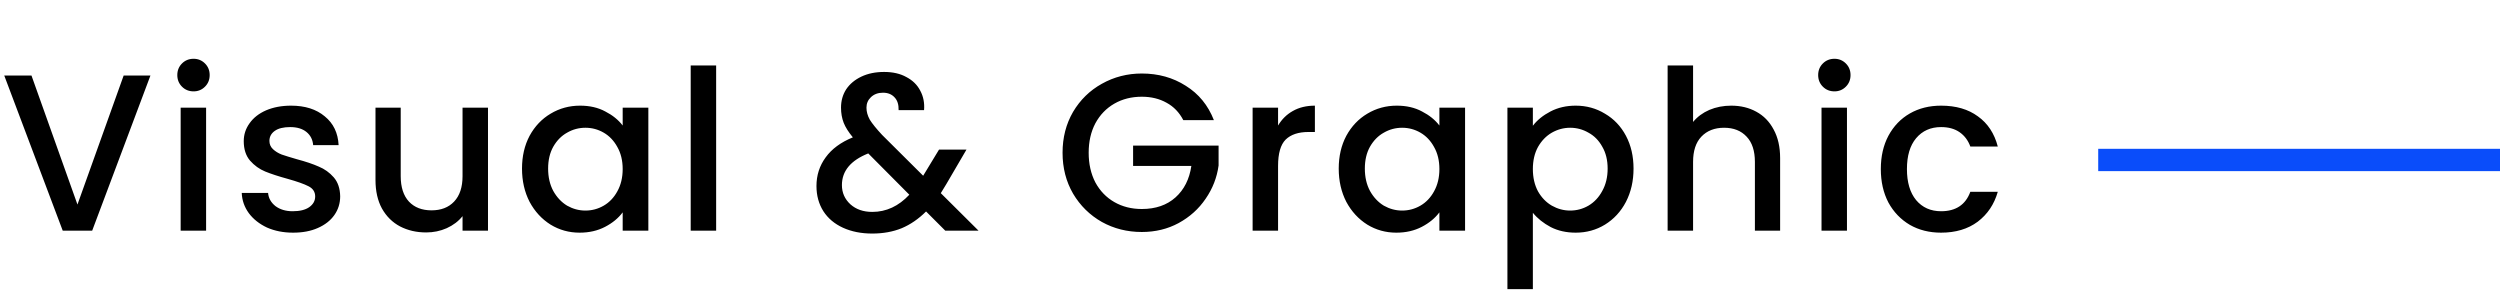 <svg width="336" height="40" viewBox="0 0 336 40" fill="none" xmlns="http://www.w3.org/2000/svg">
<line x1="282" y1="21.5" x2="336" y2="21.5" stroke="#0A4DFA" stroke-width="3"/>
<path d="M20.22 10.15L12.39 31H8.43L0.57 10.15H4.23L10.41 27.49L16.62 10.15H20.22ZM26.02 12.28C25.4 12.28 24.88 12.07 24.46 11.65C24.04 11.23 23.83 10.71 23.83 10.09C23.83 9.47 24.04 8.95 24.46 8.53C24.88 8.11 25.4 7.9 26.02 7.9C26.62 7.9 27.13 8.11 27.55 8.53C27.97 8.95 28.18 9.47 28.18 10.09C28.18 10.71 27.97 11.23 27.55 11.65C27.13 12.07 26.62 12.28 26.02 12.28ZM27.7 14.47V31H24.28V14.47H27.7ZM39.39 31.27C38.09 31.27 36.92 31.04 35.88 30.58C34.86 30.1 34.05 29.46 33.45 28.66C32.85 27.84 32.53 26.93 32.49 25.93H36.03C36.09 26.63 36.42 27.22 37.02 27.7C37.64 28.16 38.41 28.39 39.33 28.39C40.29 28.39 41.03 28.21 41.55 27.85C42.09 27.47 42.36 26.99 42.36 26.41C42.36 25.79 42.06 25.33 41.46 25.03C40.88 24.73 39.95 24.4 38.67 24.04C37.43 23.7 36.42 23.37 35.64 23.05C34.86 22.73 34.18 22.24 33.6 21.58C33.04 20.92 32.76 20.05 32.76 18.97C32.76 18.09 33.02 17.29 33.54 16.57C34.06 15.83 34.8 15.25 35.76 14.83C36.74 14.41 37.86 14.2 39.12 14.2C41 14.2 42.51 14.68 43.65 15.64C44.81 16.58 45.43 17.87 45.51 19.51H42.09C42.03 18.77 41.73 18.18 41.19 17.74C40.65 17.3 39.92 17.08 39 17.08C38.1 17.08 37.41 17.25 36.93 17.59C36.45 17.93 36.21 18.38 36.21 18.94C36.21 19.38 36.37 19.75 36.69 20.05C37.01 20.35 37.4 20.59 37.86 20.77C38.32 20.93 39 21.14 39.9 21.4C41.1 21.72 42.08 22.05 42.84 22.39C43.62 22.71 44.29 23.19 44.85 23.83C45.41 24.47 45.7 25.32 45.72 26.38C45.72 27.32 45.46 28.16 44.94 28.9C44.42 29.64 43.68 30.22 42.72 30.64C41.78 31.06 40.67 31.27 39.39 31.27ZM65.586 14.47V31H62.166V29.05C61.626 29.73 60.916 30.27 60.036 30.67C59.176 31.05 58.256 31.24 57.276 31.24C55.976 31.24 54.806 30.97 53.766 30.43C52.746 29.89 51.936 29.09 51.336 28.03C50.756 26.97 50.466 25.69 50.466 24.19V14.47H53.856V23.68C53.856 25.16 54.226 26.3 54.966 27.1C55.706 27.88 56.716 28.27 57.996 28.27C59.276 28.27 60.286 27.88 61.026 27.1C61.786 26.3 62.166 25.16 62.166 23.68V14.47H65.586ZM70.158 22.66C70.158 21 70.498 19.53 71.178 18.25C71.878 16.97 72.818 15.98 73.998 15.28C75.198 14.56 76.518 14.2 77.958 14.2C79.258 14.2 80.388 14.46 81.348 14.98C82.328 15.48 83.108 16.11 83.688 16.87V14.47H87.138V31H83.688V28.54C83.108 29.32 82.318 29.97 81.318 30.49C80.318 31.01 79.178 31.27 77.898 31.27C76.478 31.27 75.178 30.91 73.998 30.19C72.818 29.45 71.878 28.43 71.178 27.13C70.498 25.81 70.158 24.32 70.158 22.66ZM83.688 22.72C83.688 21.58 83.448 20.59 82.968 19.75C82.508 18.91 81.898 18.27 81.138 17.83C80.378 17.39 79.558 17.17 78.678 17.17C77.798 17.17 76.978 17.39 76.218 17.83C75.458 18.25 74.838 18.88 74.358 19.72C73.898 20.54 73.668 21.52 73.668 22.66C73.668 23.8 73.898 24.8 74.358 25.66C74.838 26.52 75.458 27.18 76.218 27.64C76.998 28.08 77.818 28.3 78.678 28.3C79.558 28.3 80.378 28.08 81.138 27.64C81.898 27.2 82.508 26.56 82.968 25.72C83.448 24.86 83.688 23.86 83.688 22.72ZM96.25 8.8V31H92.83V8.8H96.25ZM127.043 31L124.463 28.42C123.463 29.42 122.373 30.17 121.193 30.67C120.013 31.15 118.693 31.39 117.233 31.39C115.753 31.39 114.443 31.13 113.303 30.61C112.163 30.09 111.283 29.35 110.663 28.39C110.043 27.41 109.733 26.28 109.733 25C109.733 23.56 110.143 22.28 110.963 21.16C111.783 20.02 113.003 19.12 114.623 18.46C114.043 17.76 113.633 17.11 113.393 16.51C113.153 15.89 113.033 15.21 113.033 14.47C113.033 13.55 113.263 12.73 113.723 12.01C114.203 11.29 114.883 10.72 115.763 10.3C116.643 9.88 117.663 9.67 118.823 9.67C120.003 9.67 121.003 9.9 121.823 10.36C122.663 10.8 123.283 11.41 123.683 12.19C124.103 12.97 124.273 13.84 124.193 14.8H120.773C120.793 14.06 120.613 13.49 120.233 13.09C119.853 12.67 119.333 12.46 118.673 12.46C118.013 12.46 117.473 12.66 117.053 13.06C116.653 13.44 116.453 13.91 116.453 14.47C116.453 15.01 116.603 15.55 116.903 16.09C117.223 16.61 117.773 17.29 118.553 18.13L124.073 23.62L126.203 20.11H129.893L127.193 24.73L126.443 25.96L131.513 31H127.043ZM117.233 28.48C119.113 28.48 120.773 27.71 122.213 26.17L116.693 20.62C114.333 21.56 113.153 22.98 113.153 24.88C113.153 25.9 113.533 26.76 114.293 27.46C115.053 28.14 116.033 28.48 117.233 28.48ZM159.038 16.15C158.498 15.11 157.748 14.33 156.788 13.81C155.828 13.27 154.718 13 153.458 13C152.078 13 150.848 13.31 149.768 13.93C148.688 14.55 147.838 15.43 147.218 16.57C146.618 17.71 146.318 19.03 146.318 20.53C146.318 22.03 146.618 23.36 147.218 24.52C147.838 25.66 148.688 26.54 149.768 27.16C150.848 27.78 152.078 28.09 153.458 28.09C155.318 28.09 156.828 27.57 157.988 26.53C159.148 25.49 159.858 24.08 160.118 22.3H152.288V19.57H163.778V22.24C163.558 23.86 162.978 25.35 162.038 26.71C161.118 28.07 159.908 29.16 158.408 29.98C156.928 30.78 155.278 31.18 153.458 31.18C151.498 31.18 149.708 30.73 148.088 29.83C146.468 28.91 145.178 27.64 144.218 26.02C143.278 24.4 142.808 22.57 142.808 20.53C142.808 18.49 143.278 16.66 144.218 15.04C145.178 13.42 146.468 12.16 148.088 11.26C149.728 10.34 151.518 9.88 153.458 9.88C155.678 9.88 157.648 10.43 159.368 11.53C161.108 12.61 162.368 14.15 163.148 16.15H159.038ZM171.772 16.87C172.272 16.03 172.932 15.38 173.752 14.92C174.592 14.44 175.582 14.2 176.722 14.2V17.74H175.852C174.512 17.74 173.492 18.08 172.792 18.76C172.112 19.44 171.772 20.62 171.772 22.3V31H168.352V14.47H171.772V16.87ZM179.925 22.66C179.925 21 180.265 19.53 180.945 18.25C181.645 16.97 182.585 15.98 183.765 15.28C184.965 14.56 186.285 14.2 187.725 14.2C189.025 14.2 190.155 14.46 191.115 14.98C192.095 15.48 192.875 16.11 193.455 16.87V14.47H196.905V31H193.455V28.54C192.875 29.32 192.085 29.97 191.085 30.49C190.085 31.01 188.945 31.27 187.665 31.27C186.245 31.27 184.945 30.91 183.765 30.19C182.585 29.45 181.645 28.43 180.945 27.13C180.265 25.81 179.925 24.32 179.925 22.66ZM193.455 22.72C193.455 21.58 193.215 20.59 192.735 19.75C192.275 18.91 191.665 18.27 190.905 17.83C190.145 17.39 189.325 17.17 188.445 17.17C187.565 17.17 186.745 17.39 185.985 17.83C185.225 18.25 184.605 18.88 184.125 19.72C183.665 20.54 183.435 21.52 183.435 22.66C183.435 23.8 183.665 24.8 184.125 25.66C184.605 26.52 185.225 27.18 185.985 27.64C186.765 28.08 187.585 28.3 188.445 28.3C189.325 28.3 190.145 28.08 190.905 27.64C191.665 27.2 192.275 26.56 192.735 25.72C193.215 24.86 193.455 23.86 193.455 22.72ZM206.017 16.9C206.597 16.14 207.387 15.5 208.387 14.98C209.387 14.46 210.517 14.2 211.777 14.2C213.217 14.2 214.527 14.56 215.707 15.28C216.907 15.98 217.847 16.97 218.527 18.25C219.207 19.53 219.547 21 219.547 22.66C219.547 24.32 219.207 25.81 218.527 27.13C217.847 28.43 216.907 29.45 215.707 30.19C214.527 30.91 213.217 31.27 211.777 31.27C210.517 31.27 209.397 31.02 208.417 30.52C207.437 30 206.637 29.36 206.017 28.6V38.86H202.597V14.47H206.017V16.9ZM216.067 22.66C216.067 21.52 215.827 20.54 215.347 19.72C214.887 18.88 214.267 18.25 213.487 17.83C212.727 17.39 211.907 17.17 211.027 17.17C210.167 17.17 209.347 17.39 208.567 17.83C207.807 18.27 207.187 18.91 206.707 19.75C206.247 20.59 206.017 21.58 206.017 22.72C206.017 23.86 206.247 24.86 206.707 25.72C207.187 26.56 207.807 27.2 208.567 27.64C209.347 28.08 210.167 28.3 211.027 28.3C211.907 28.3 212.727 28.08 213.487 27.64C214.267 27.18 214.887 26.52 215.347 25.66C215.827 24.8 216.067 23.8 216.067 22.66ZM232.679 14.2C233.939 14.2 235.059 14.47 236.039 15.01C237.039 15.55 237.819 16.35 238.379 17.41C238.959 18.47 239.249 19.75 239.249 21.25V31H235.859V21.76C235.859 20.28 235.489 19.15 234.749 18.37C234.009 17.57 232.999 17.17 231.719 17.17C230.439 17.17 229.419 17.57 228.659 18.37C227.919 19.15 227.549 20.28 227.549 21.76V31H224.129V8.8H227.549V16.39C228.129 15.69 228.859 15.15 229.739 14.77C230.639 14.39 231.619 14.2 232.679 14.2ZM246.552 12.28C245.932 12.28 245.412 12.07 244.992 11.65C244.572 11.23 244.362 10.71 244.362 10.09C244.362 9.47 244.572 8.95 244.992 8.53C245.412 8.11 245.932 7.9 246.552 7.9C247.152 7.9 247.662 8.11 248.082 8.53C248.502 8.95 248.712 9.47 248.712 10.09C248.712 10.71 248.502 11.23 248.082 11.65C247.662 12.07 247.152 12.28 246.552 12.28ZM248.232 14.47V31H244.812V14.47H248.232ZM252.782 22.72C252.782 21.02 253.122 19.53 253.802 18.25C254.502 16.95 255.462 15.95 256.682 15.25C257.902 14.55 259.302 14.2 260.882 14.2C262.882 14.2 264.532 14.68 265.832 15.64C267.152 16.58 268.042 17.93 268.502 19.69H264.812C264.512 18.87 264.032 18.23 263.372 17.77C262.712 17.31 261.882 17.08 260.882 17.08C259.482 17.08 258.362 17.58 257.522 18.58C256.702 19.56 256.292 20.94 256.292 22.72C256.292 24.5 256.702 25.89 257.522 26.89C258.362 27.89 259.482 28.39 260.882 28.39C262.862 28.39 264.172 27.52 264.812 25.78H268.502C268.022 27.46 267.122 28.8 265.802 29.8C264.482 30.78 262.842 31.27 260.882 31.27C259.302 31.27 257.902 30.92 256.682 30.22C255.462 29.5 254.502 28.5 253.802 27.22C253.122 25.92 252.782 24.42 252.782 22.72Z" fill="black"/>
</svg>
